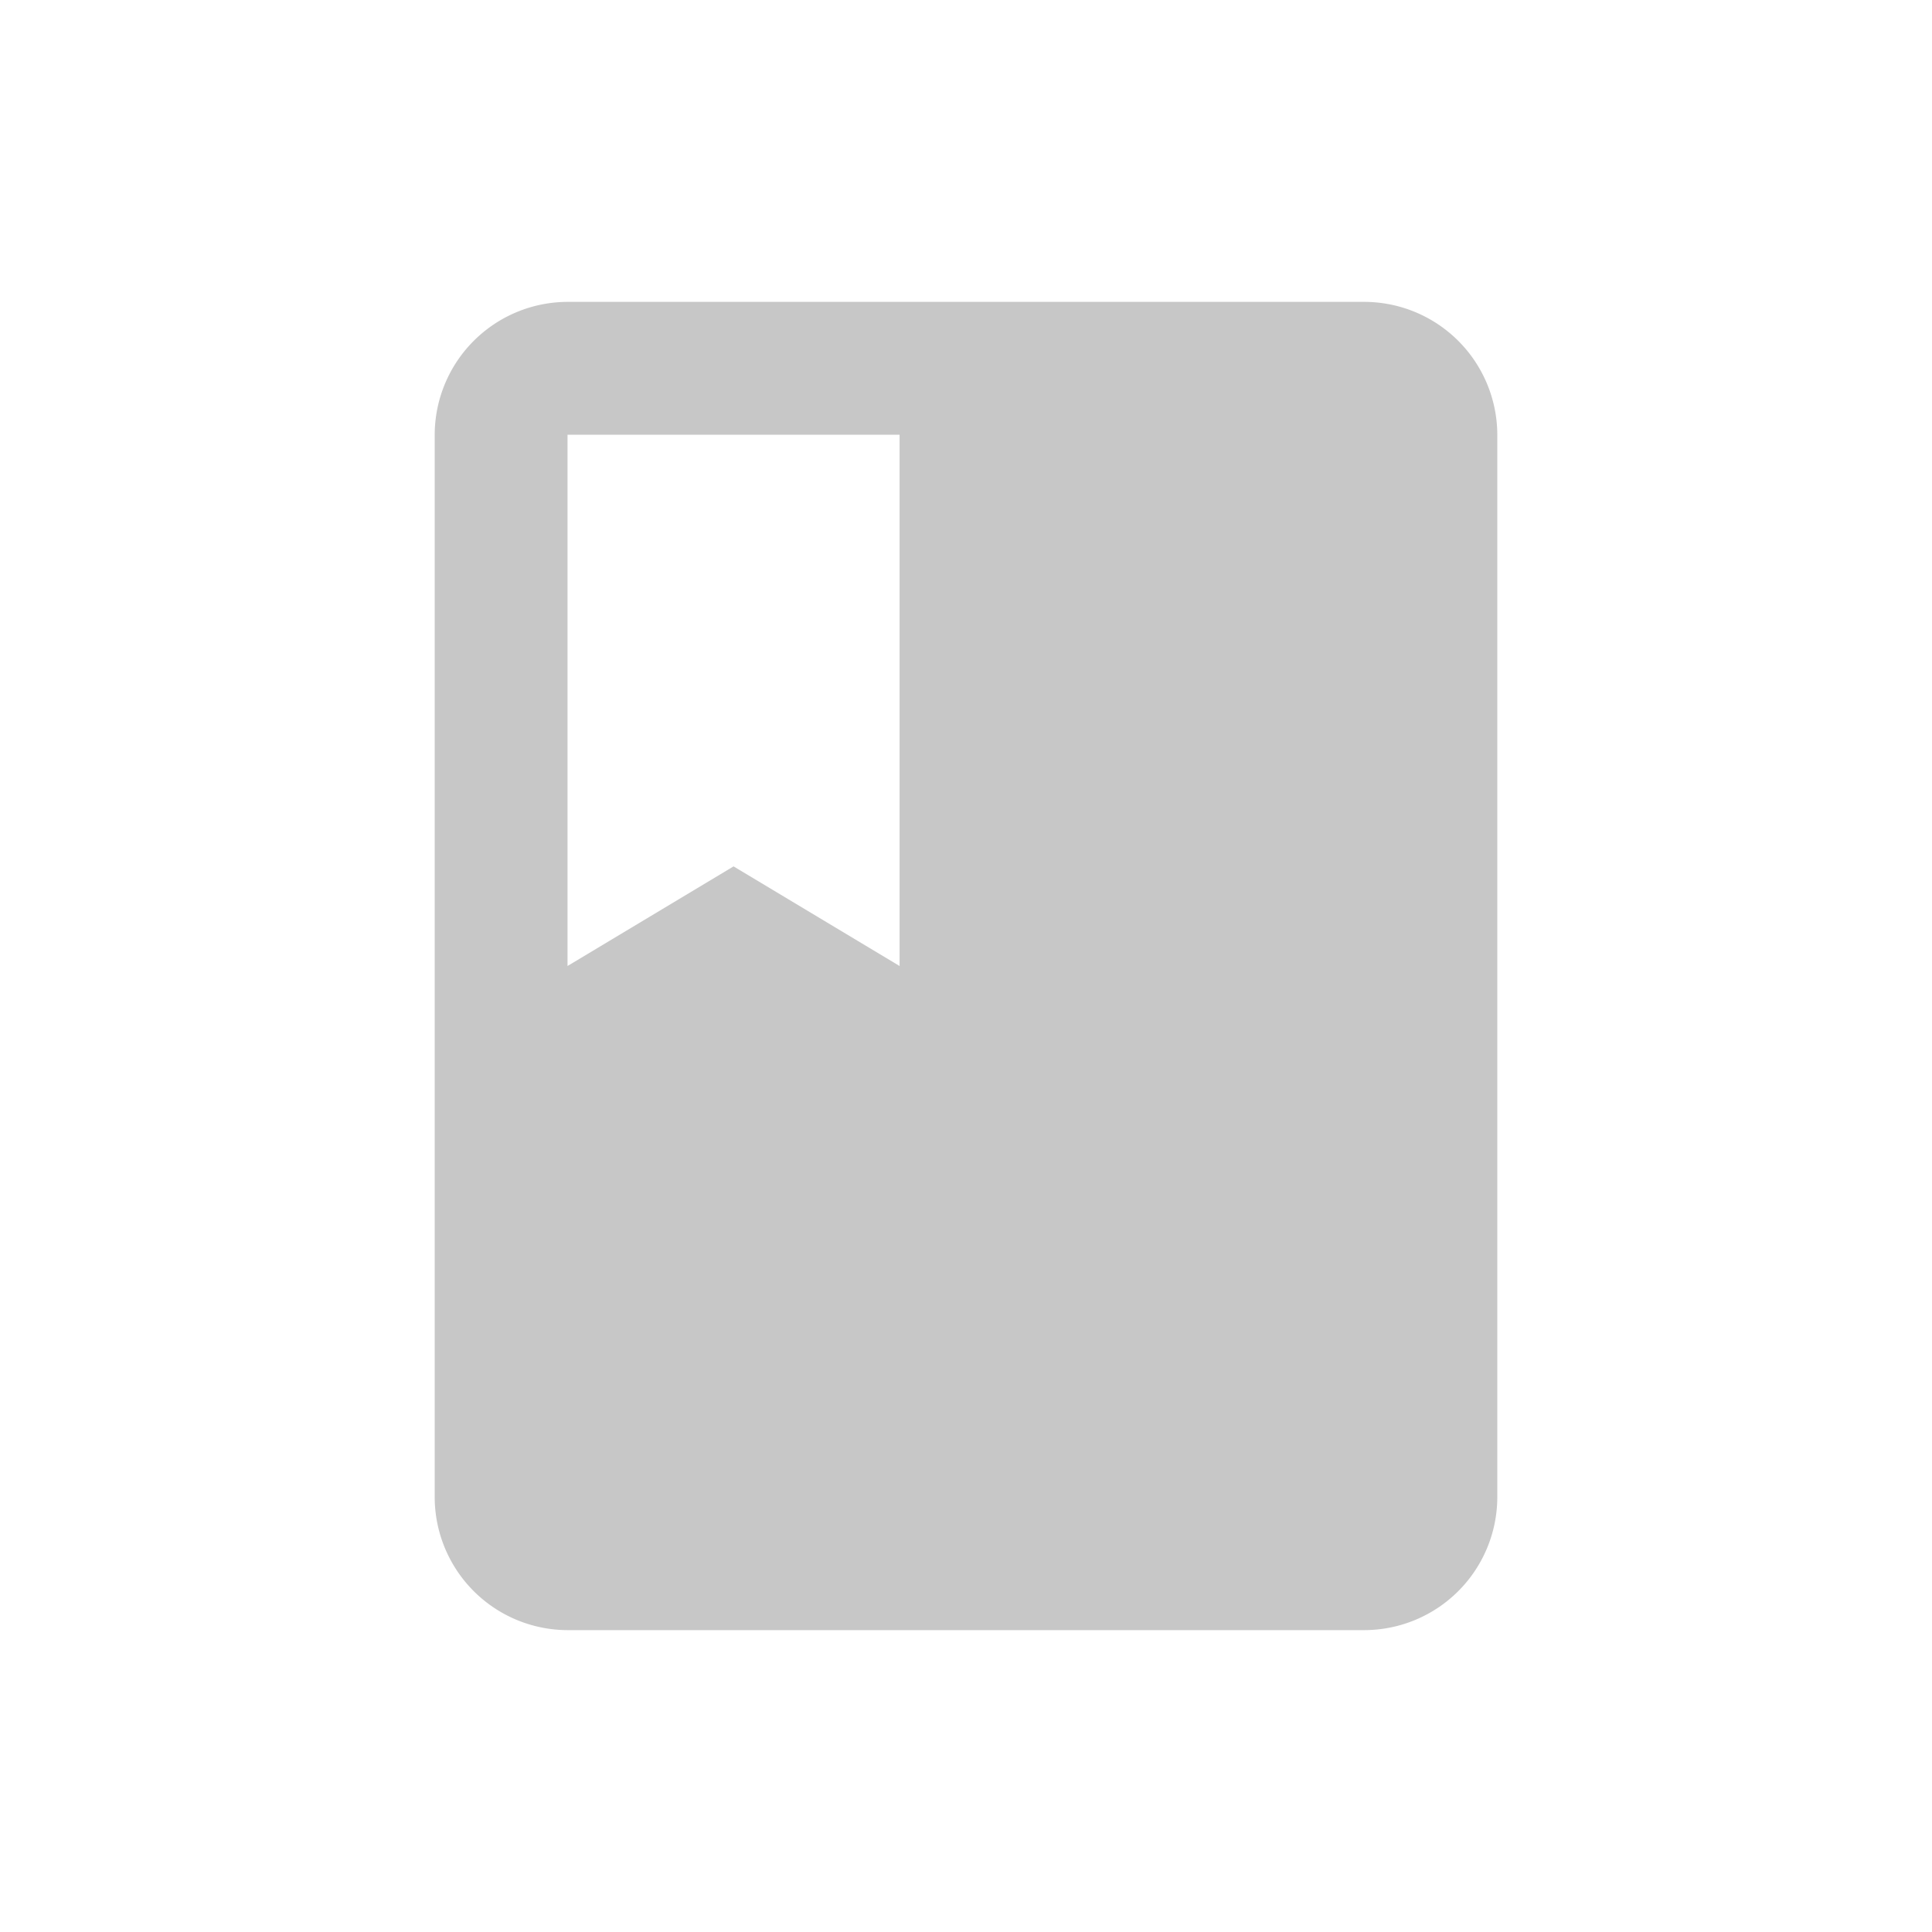 <svg id="book_black_24dp" xmlns="http://www.w3.org/2000/svg" width="32" height="32" viewBox="0 0 32 32">
  <path id="패스_166" data-name="패스 166" d="M0,0H32V32H0Z" fill="none"/>
  <path id="패스_167" data-name="패스 167" d="M19.4,2H6.2A2.206,2.206,0,0,0,4,4.2V21.8A2.206,2.206,0,0,0,6.2,24H19.4a2.206,2.206,0,0,0,2.2-2.2V4.2A2.206,2.206,0,0,0,19.4,2ZM6.2,4.2h5.5V13L8.95,11.35,6.2,13Z" transform="translate(3.2 3)" fill="#c7c7c7"/>
</svg>
